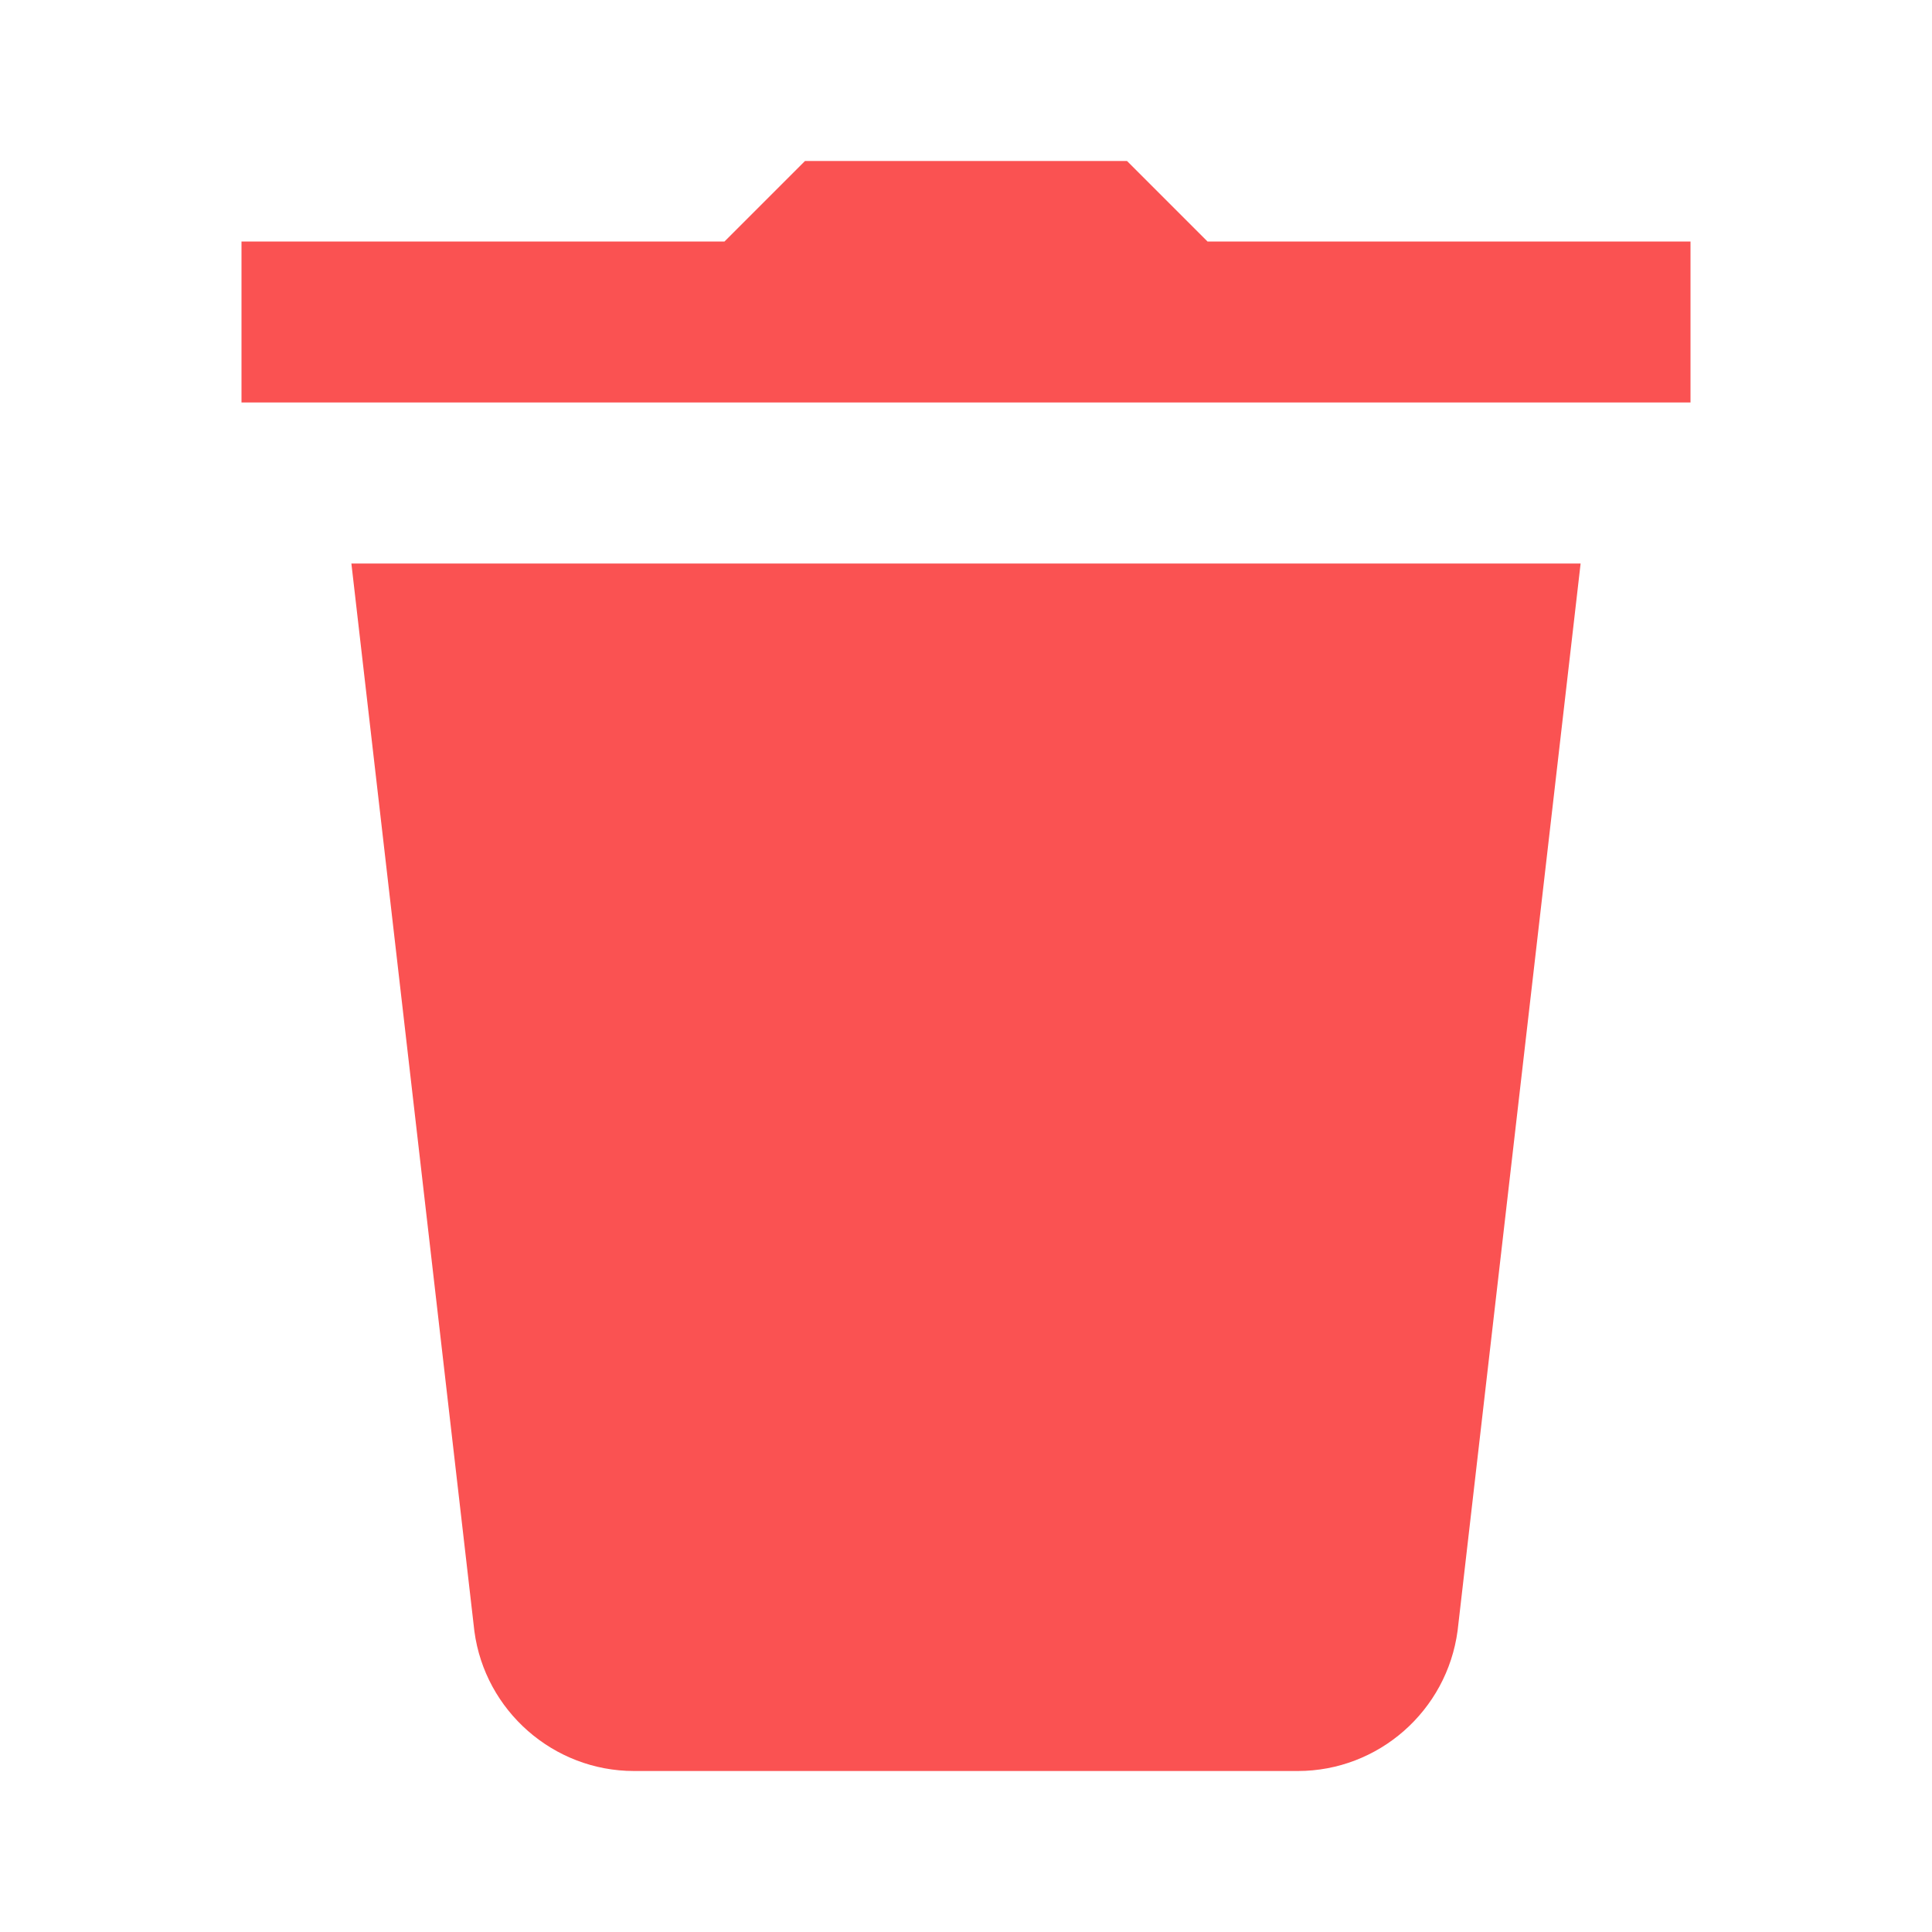 <svg fill="#FA5252" xmlns="http://www.w3.org/2000/svg"  viewBox="0 0 24 24" width="24px" height="24px"><path d="M 10 2 L 9 3 L 3 3 L 3 5 L 21 5 L 21 3 L 15 3 L 14 2 L 10 2 z M 4.365 7 L 5.893 20.264 C 6.025 21.254 6.877 22 7.875 22 L 16.123 22 C 17.121 22 17.974 21.255 18.107 20.256 L 19.635 7 L 4.365 7 z"/></svg>
